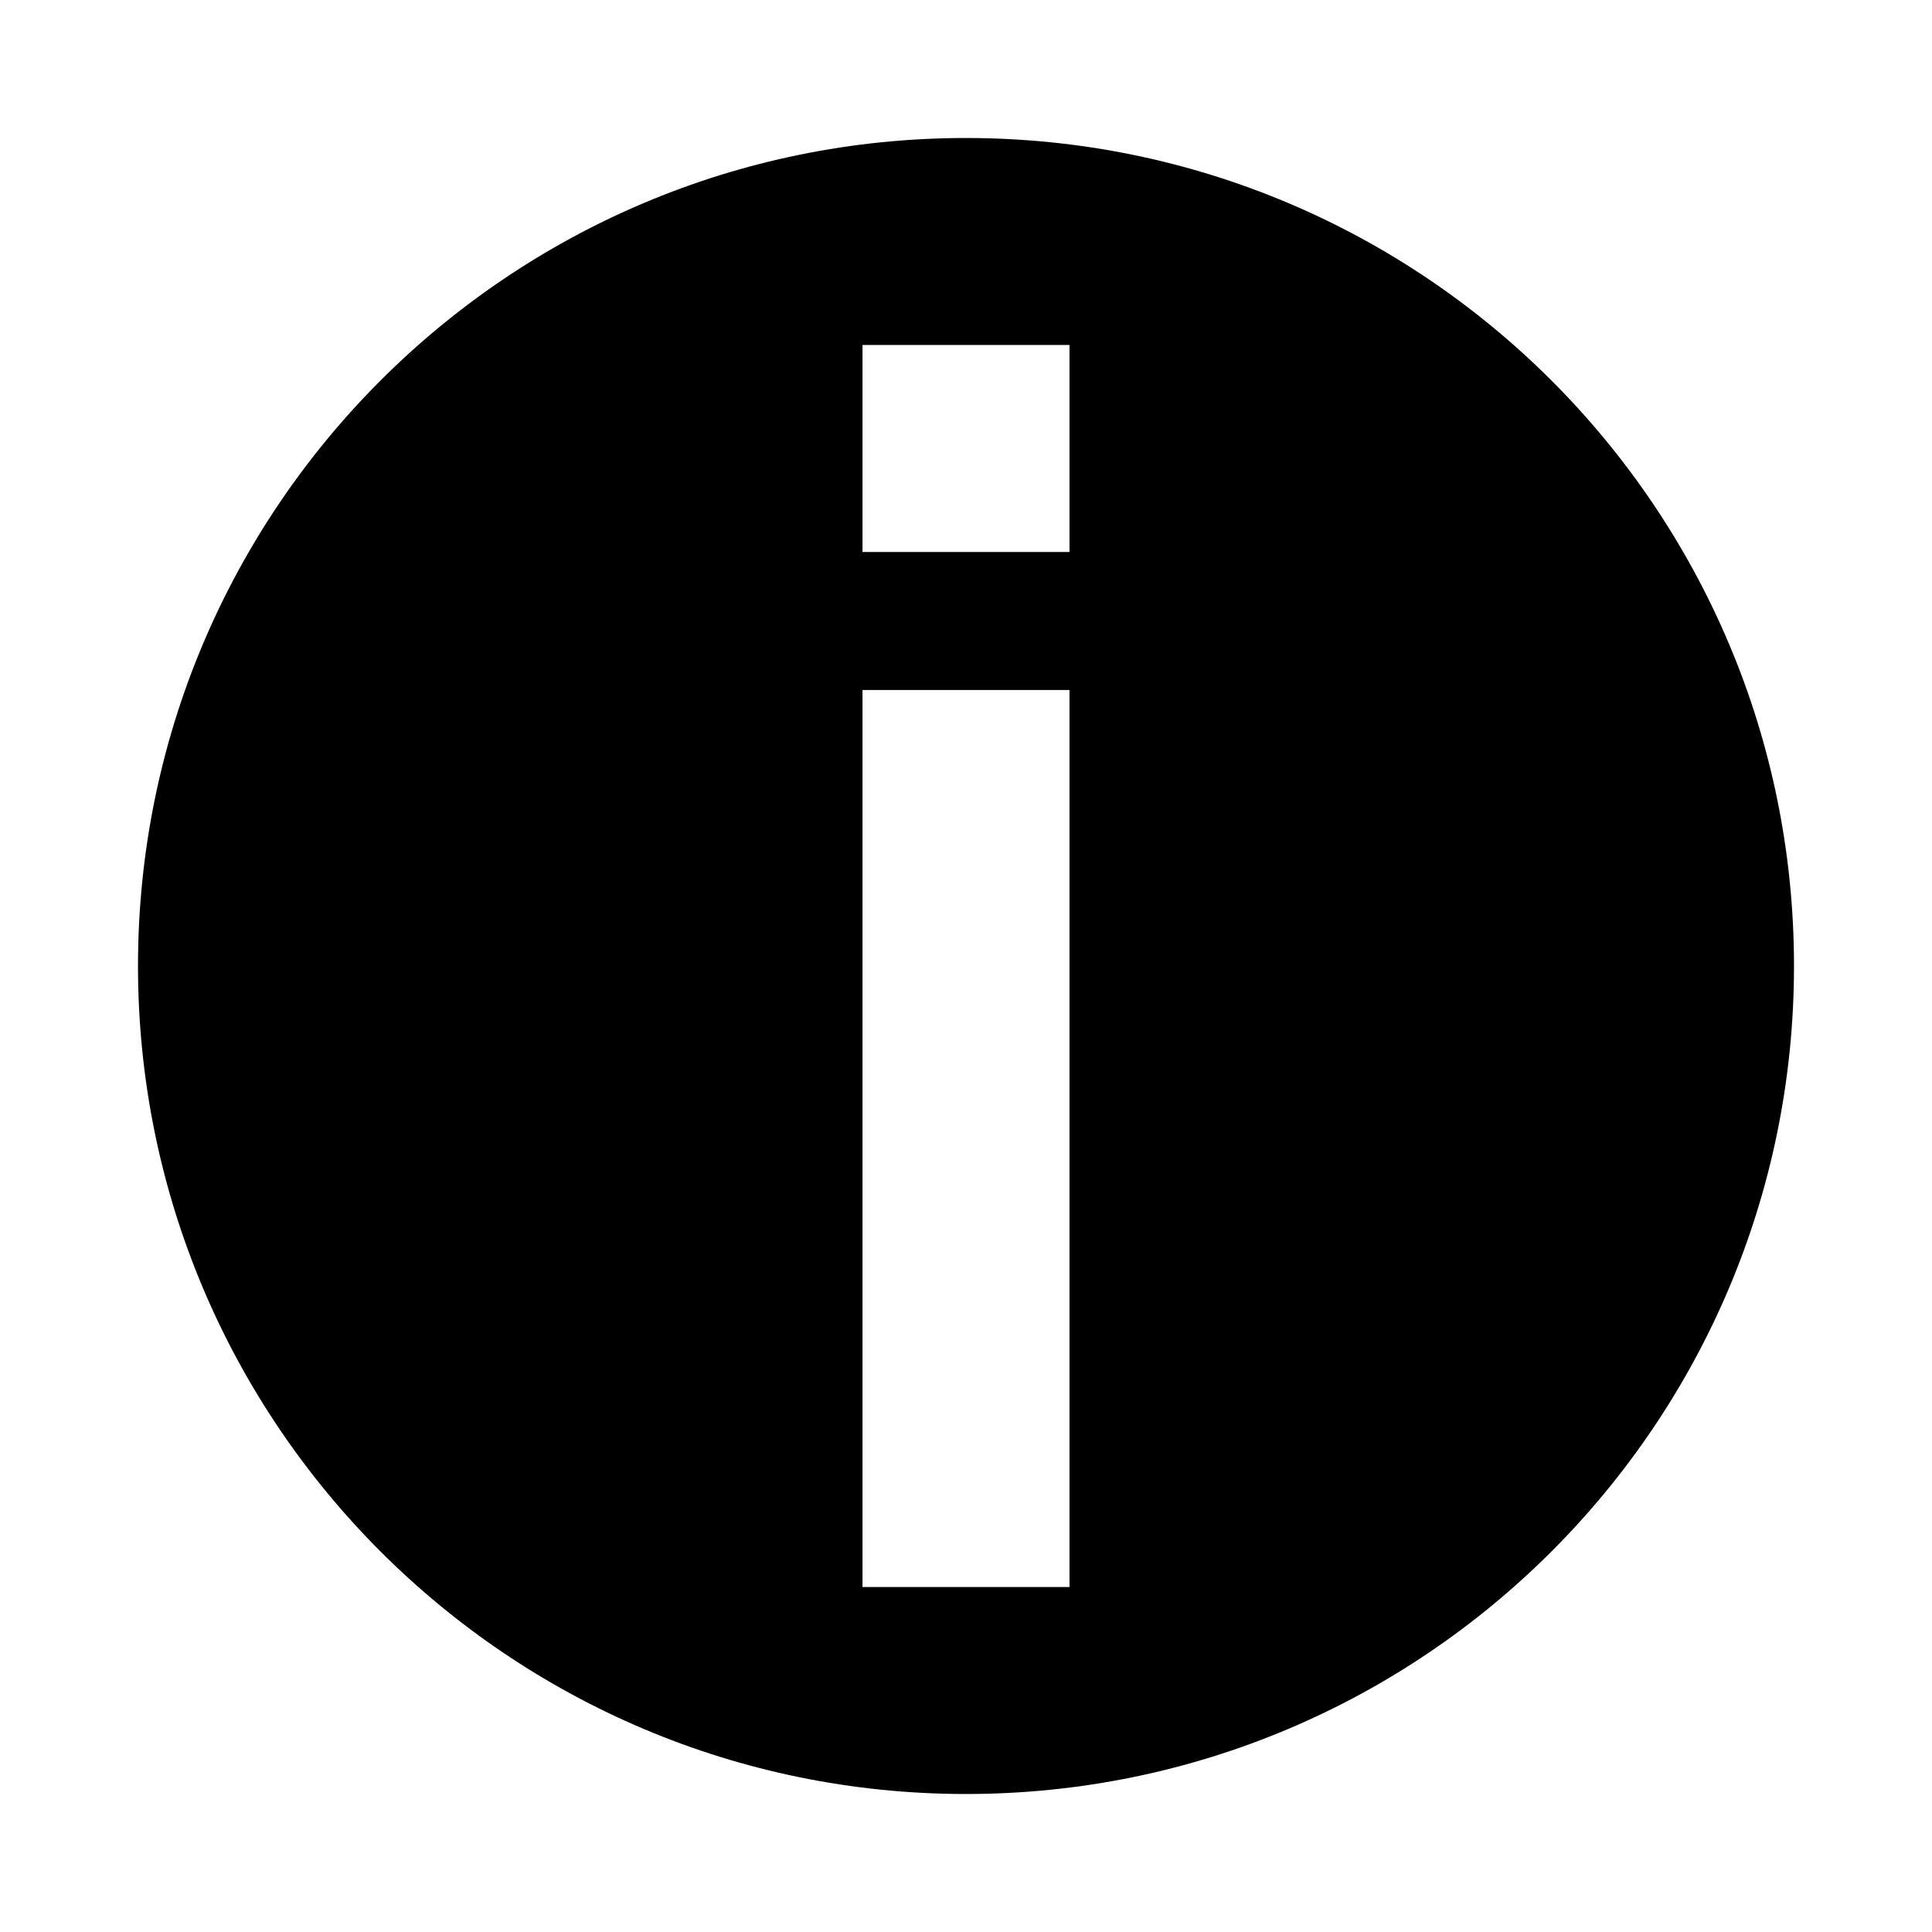<svg xmlns="http://www.w3.org/2000/svg" viewBox="0 0 448 448" enable-background="new 0 0 448 448"><path d="M224 416c106.039 0 192-85.961 192-192s-85.961-192-192-192-192 85.961-192 192 85.961 192 192 192zm-24-336h48v48h-48v-48zm0 80h48v208h-48v-208z"/></svg>